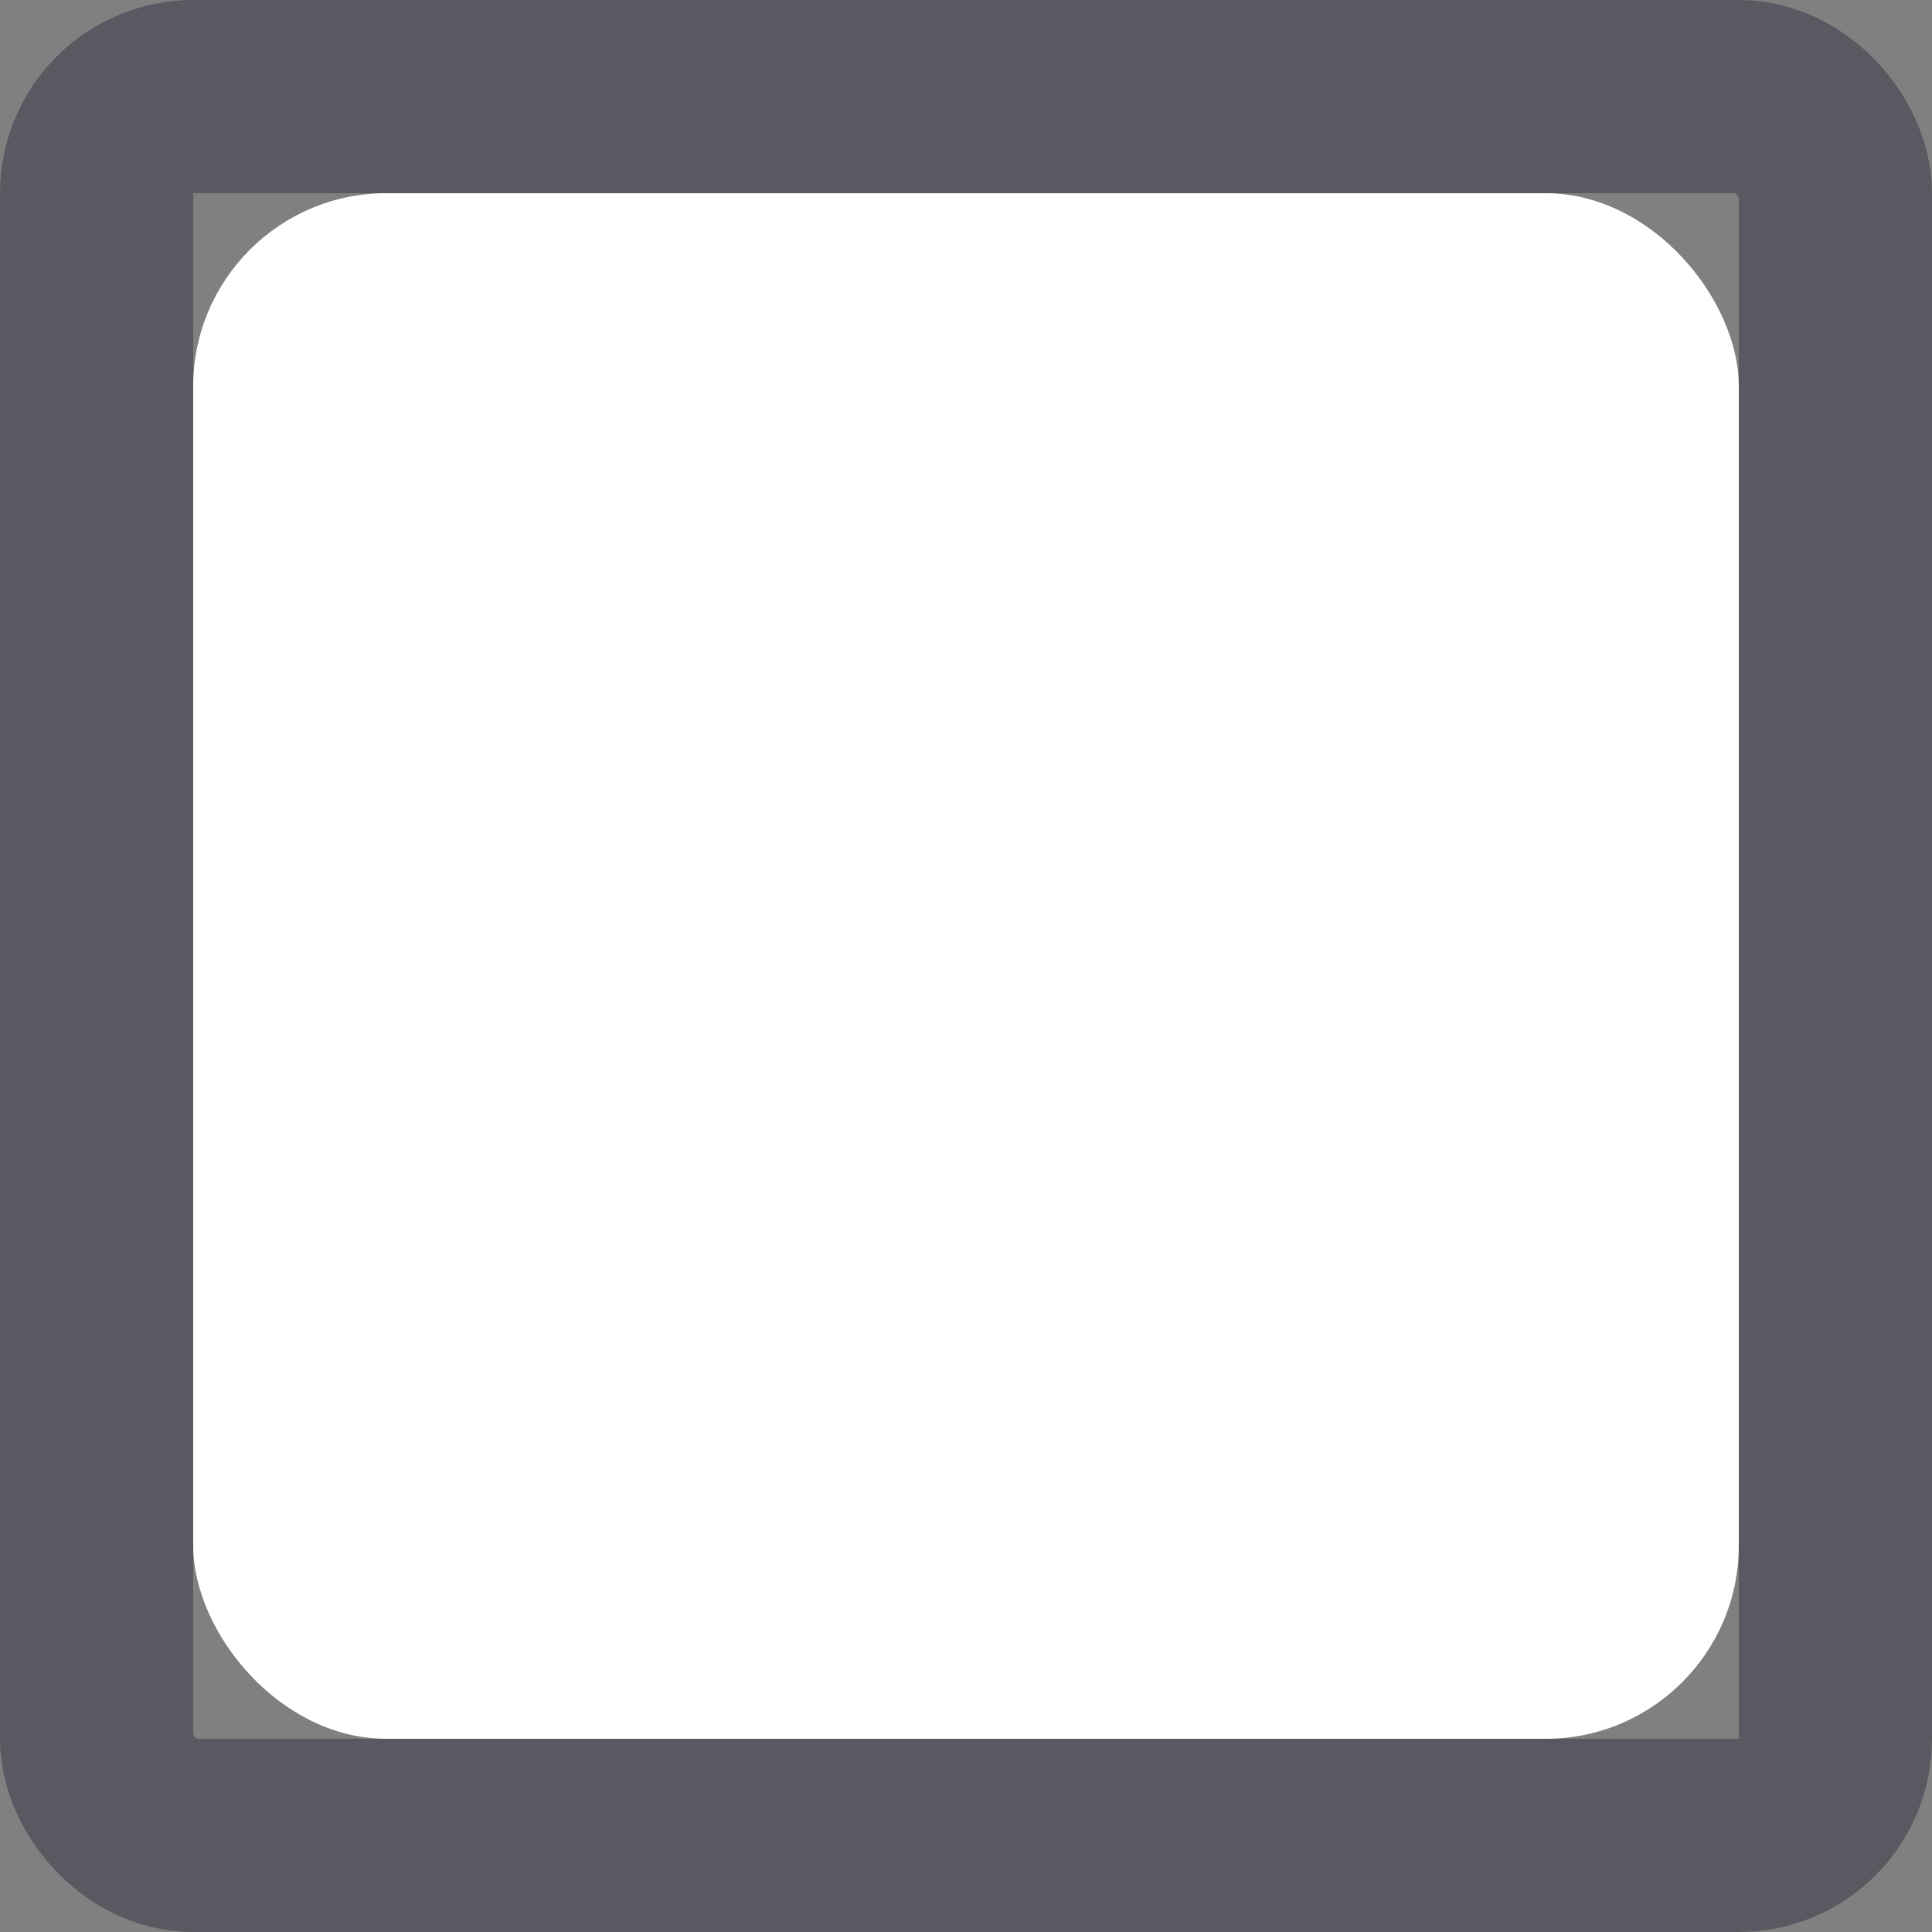 <svg width="20" height="20" viewBox="0 0 20 20" fill="none" xmlns="http://www.w3.org/2000/svg">
<rect x="0" y="0" width="20" height="20" fill="#808080" stroke="none"/>
<rect x="2" y="2" width="16" height="16" rx="2" fill="white"/>
<rect x="1" y="1" width="18" height="18" rx="1" stroke="#040921" stroke-opacity="0.32" stroke-width="2"/>
</svg>
